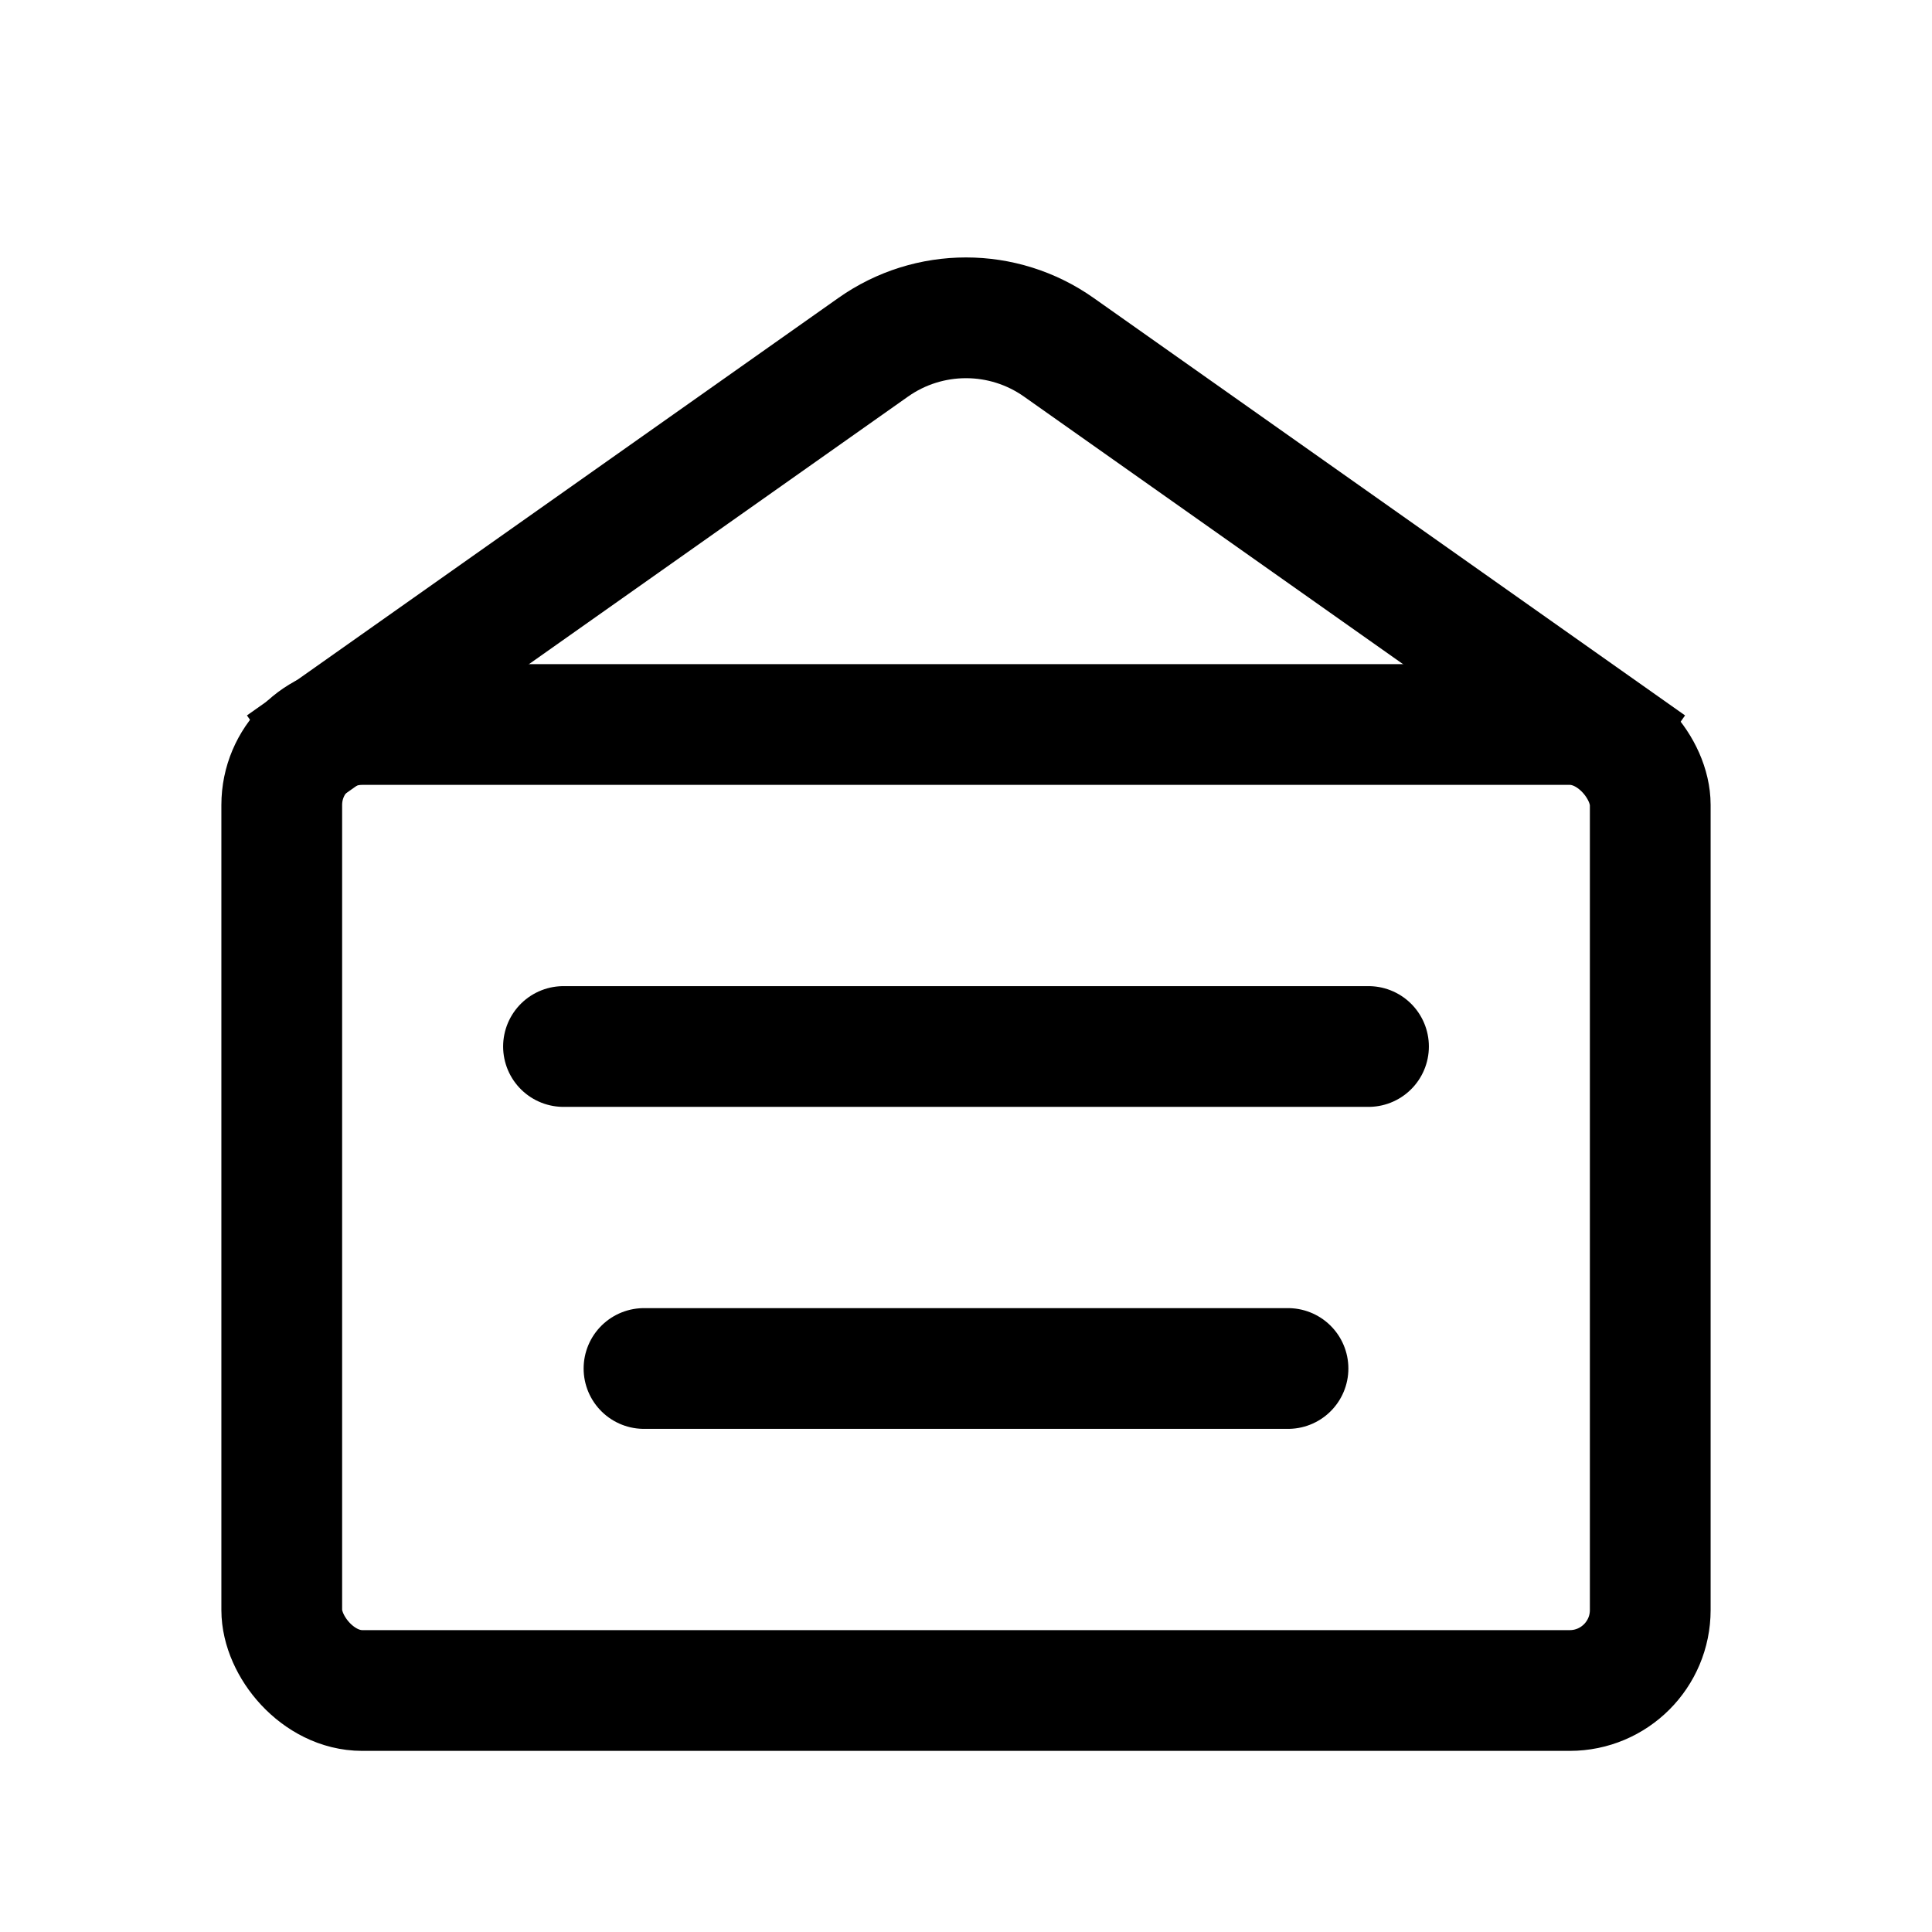 <svg viewBox="0 0 24 24" fill="none" xmlns="http://www.w3.org/2000/svg">
    <rect x="3.5" y="9" width="17" height="12" rx="1" stroke="currentColor" stroke-width="1.5" />
    <path d="M3.5 9.5L10.847 4.314C11.538 3.826 12.462 3.826 13.153 4.314L16.25 6.5L20.5 9.5"
        stroke="currentColor" stroke-width="1.5" stroke-linejoin="round" />
    <path d="M7 13H17" stroke="currentColor" stroke-width="1.5" stroke-linecap="round" stroke-linejoin="round" />
    <path d="M8 17H16" stroke="currentColor" stroke-width="1.5" stroke-linecap="round" stroke-linejoin="round" />
</svg>